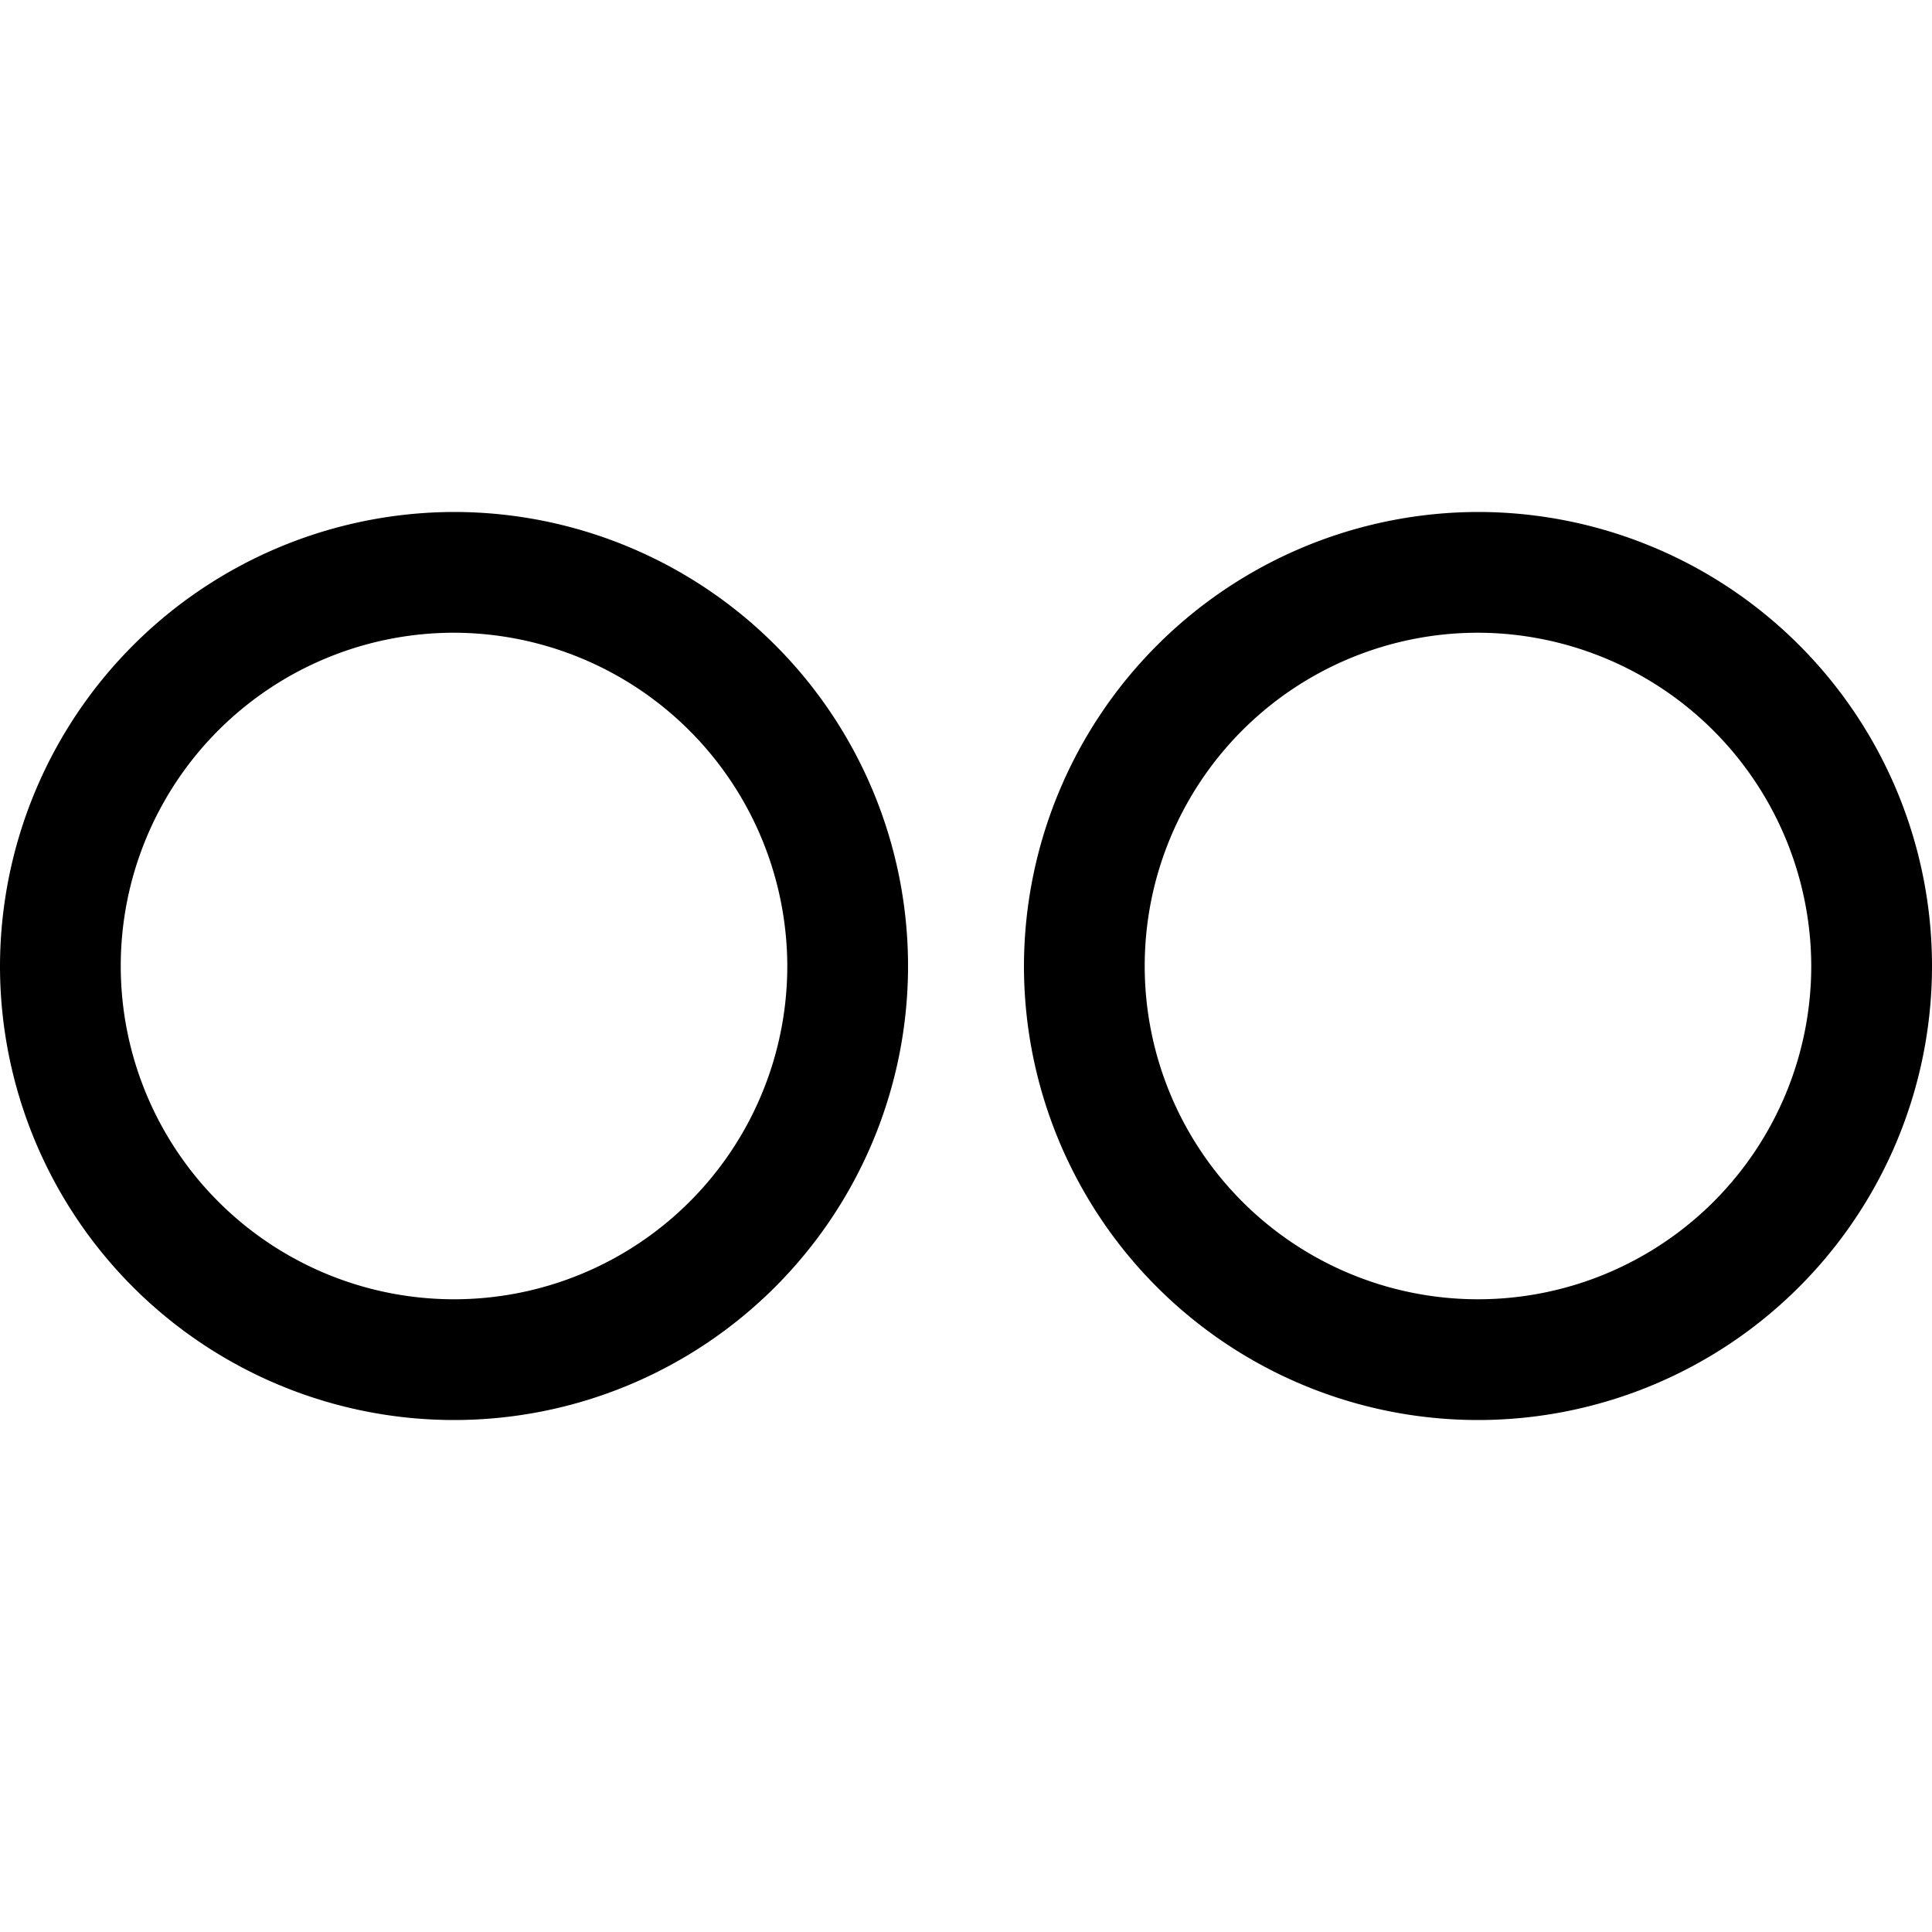 <svg id="Outline_Version" data-name="Outline Version" xmlns="http://www.w3.org/2000/svg" viewBox="0 0 24 24"><title>social-flickr</title><path d="M12.72,12a5.64,5.64,0,1,0,5.64-5.64A5.65,5.65,0,0,0,12.72,12Zm9.78,0a4.14,4.14,0,1,1-4.14-4.14A4.15,4.15,0,0,1,22.5,12Z"/><path d="M0,12A5.64,5.64,0,1,0,5.64,6.36,5.65,5.65,0,0,0,0,12Zm9.78,0A4.14,4.14,0,1,1,5.64,7.86,4.15,4.15,0,0,1,9.78,12Z"/></svg>